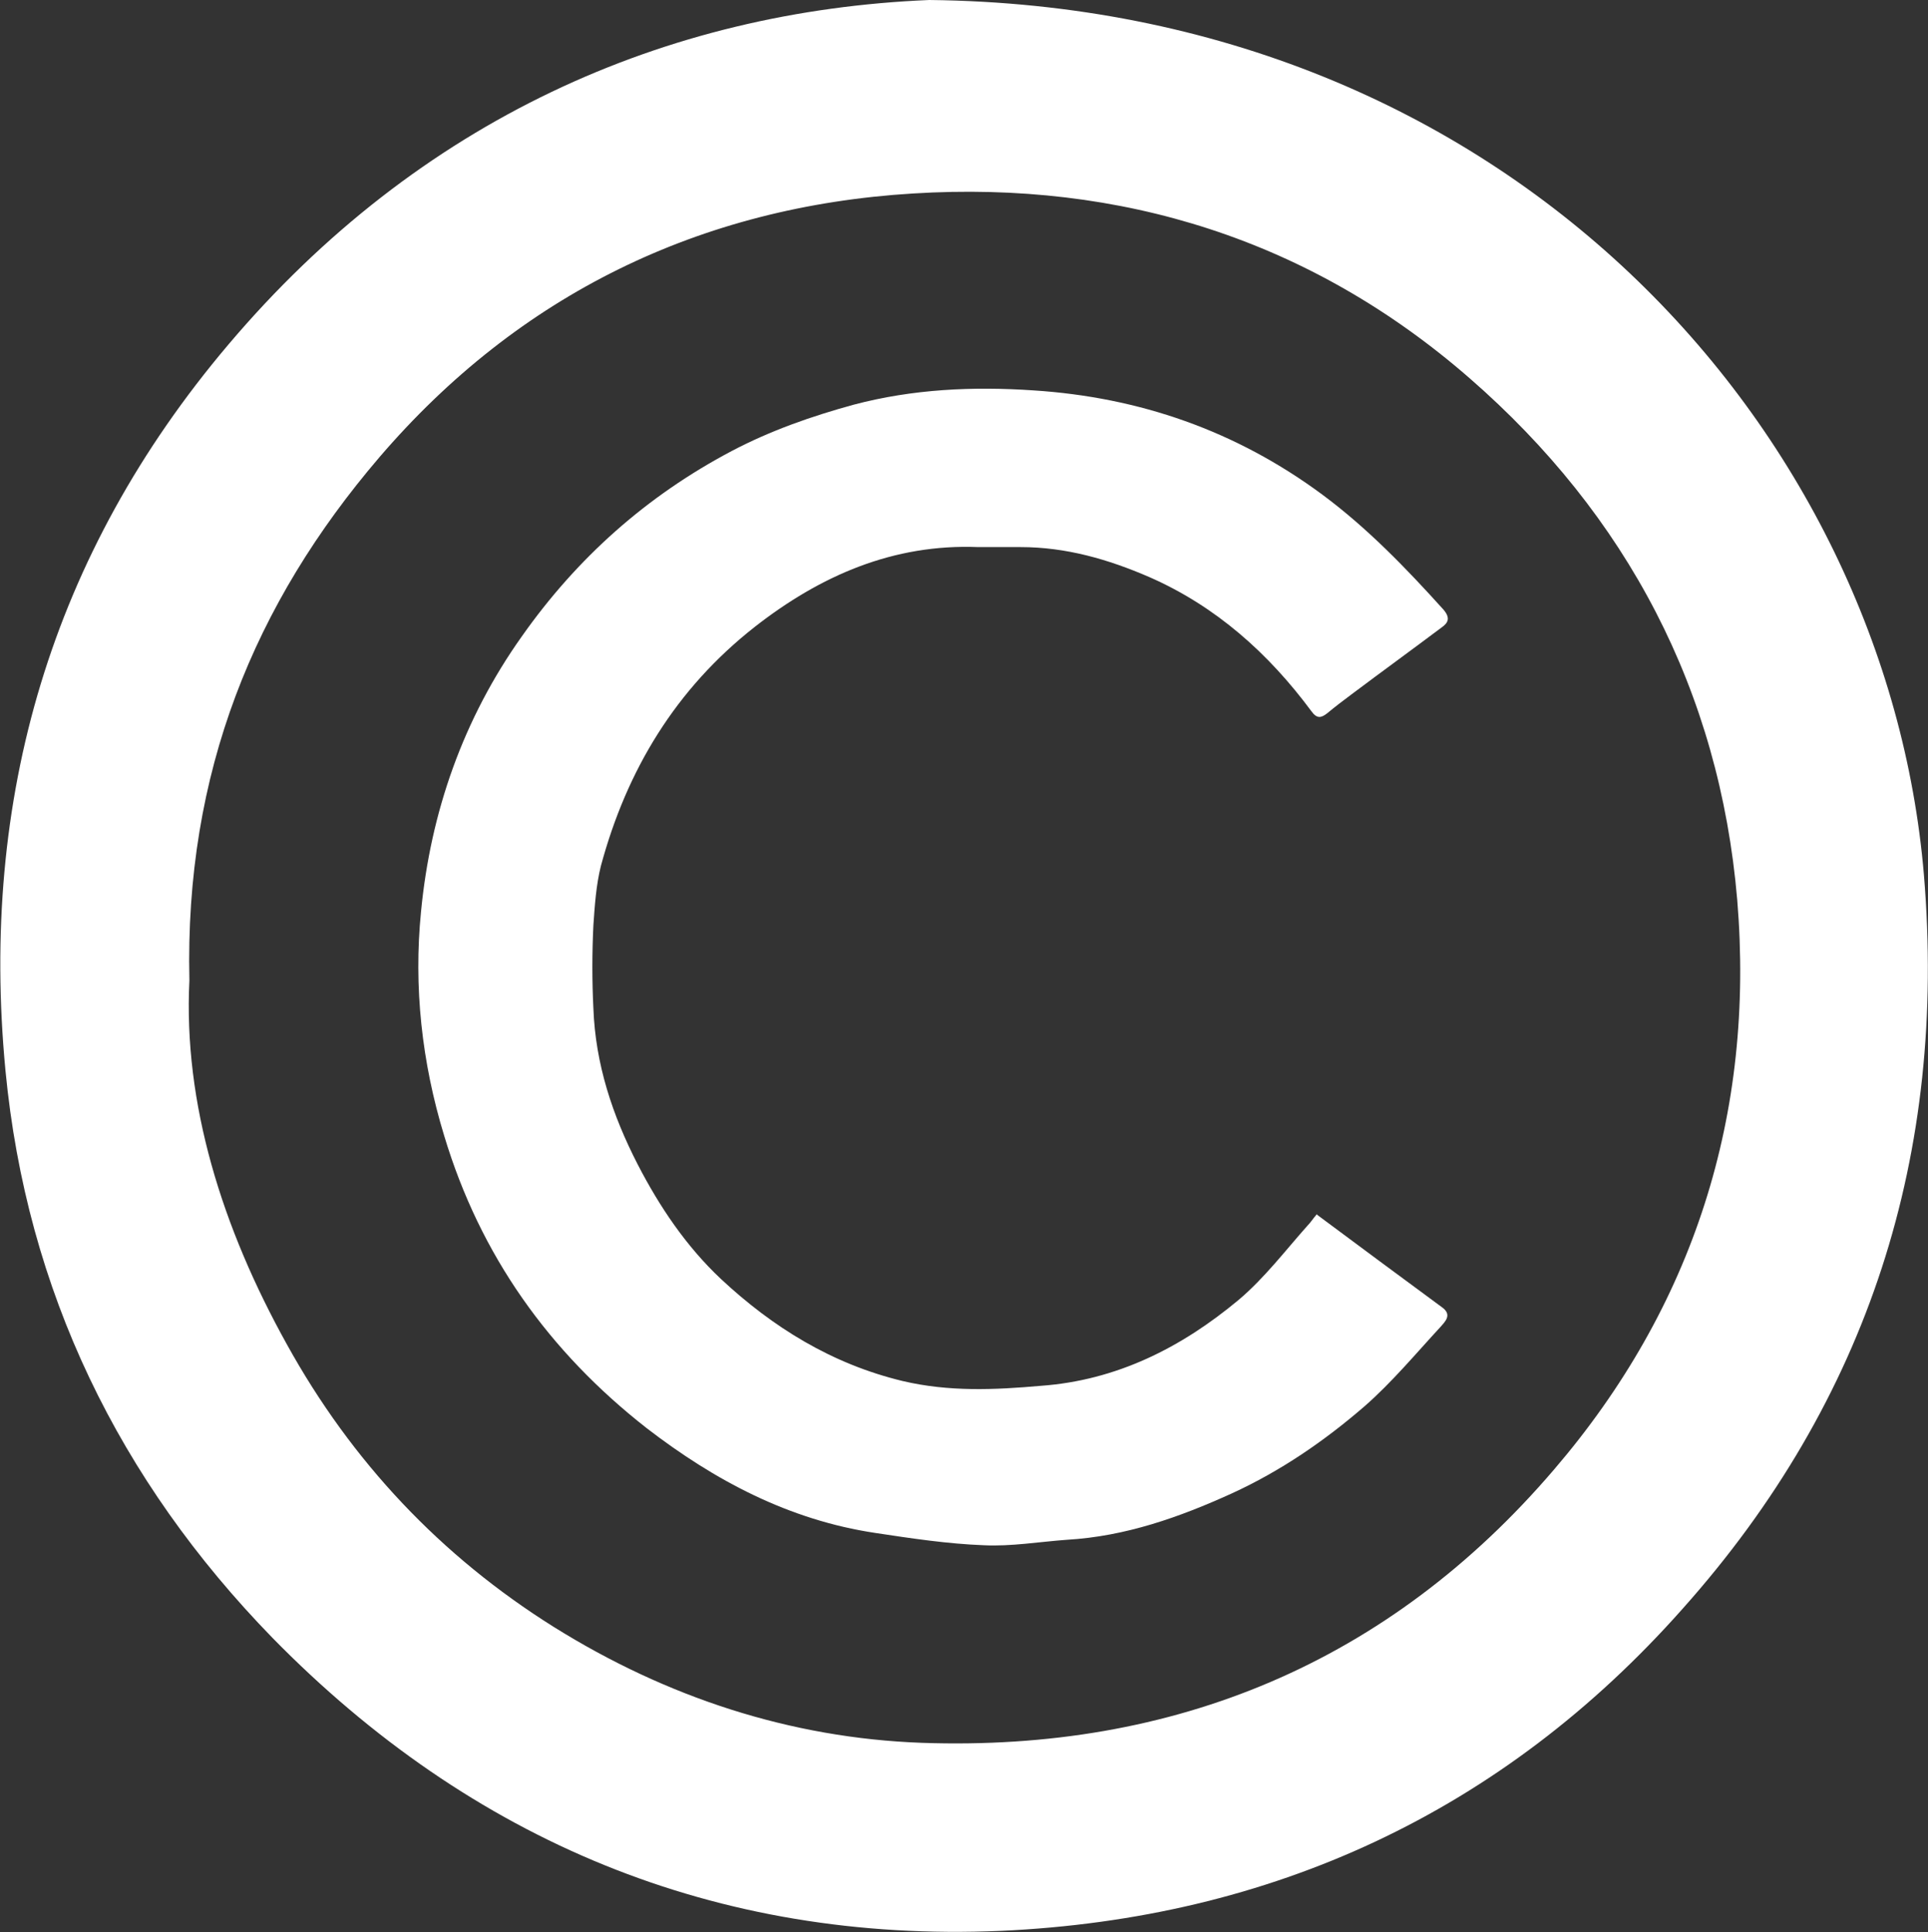 <?xml version="1.0" encoding="UTF-8"?>
<svg id="Layer_1" data-name="Layer 1" xmlns="http://www.w3.org/2000/svg" viewBox="0 0 28.3 28.36">
  <rect x="0" y="0" width="28.3" height="28.36" fill="#333333" stroke="none"/>
  <defs>
    <style>
      .cls-1 {
        fill: #fff;
      }
    </style>
  </defs>
  <path class="cls-1" d="m13.64,0c8.5.09,14.05,6.32,14.6,12.84.34,4.09-.81,7.71-3.54,10.77-2.65,2.99-6.04,4.55-10.01,4.73-4.18.18-7.77-1.32-10.69-4.3C1.75,21.73.39,18.95.08,15.71c-.38-3.99.67-7.58,3.27-10.65C6.15,1.75,9.78.16,13.64,0ZM2.78,14.39c-.09,1.81.48,3.63,1.43,5.34.95,1.72,2.26,3.11,3.92,4.15,1.65,1.03,3.47,1.63,5.4,1.7,3.71.13,6.86-1.18,9.28-4.01,2.05-2.39,2.95-5.22,2.69-8.36-.26-3.07-1.62-5.65-3.93-7.66-2.33-2.03-5.11-2.9-8.17-2.71-3.12.19-5.78,1.48-7.83,3.87-1.84,2.15-2.86,4.63-2.79,7.68Z"/>
  <path class="cls-1" d="m19.32,17.82c.63.47,1.24.92,1.85,1.37.15.11.04.21-.03.29-.36.39-.71.81-1.11,1.16-.59.51-1.23.95-1.95,1.28-.77.35-1.56.63-2.42.68-.41.03-.82.1-1.22.08-.53-.02-1.06-.1-1.59-.18-1.27-.19-2.36-.77-3.36-1.54-1.43-1.12-2.44-2.53-2.97-4.29-.33-1.08-.45-2.19-.34-3.29.14-1.46.62-2.83,1.48-4.04.81-1.15,1.83-2.06,3.08-2.72.57-.3,1.17-.51,1.79-.68.87-.23,1.75-.27,2.64-.21,1.55.1,2.97.59,4.24,1.53.66.49,1.23,1.08,1.78,1.69.1.12.07.19-.03.26-.44.33-.88.65-1.32.98-.12.09-.24.18-.36.28-.09.07-.15.08-.23-.03-.63-.85-1.4-1.54-2.38-1.97-.6-.26-1.22-.44-1.89-.44-.21,0-.42,0-.62,0-1.25-.05-2.32.42-3.28,1.17-1.16.91-1.88,2.1-2.26,3.51-.07.28-.09.58-.11.87-.02.41-.02.82,0,1.22.03.82.28,1.57.65,2.29.32.62.71,1.2,1.22,1.68.76.71,1.63,1.25,2.67,1.5.68.16,1.35.13,2.03.07,1.11-.08,2.06-.56,2.9-1.26.38-.32.69-.73,1.02-1.1.04-.04.07-.09.13-.16Z"/>
</svg>